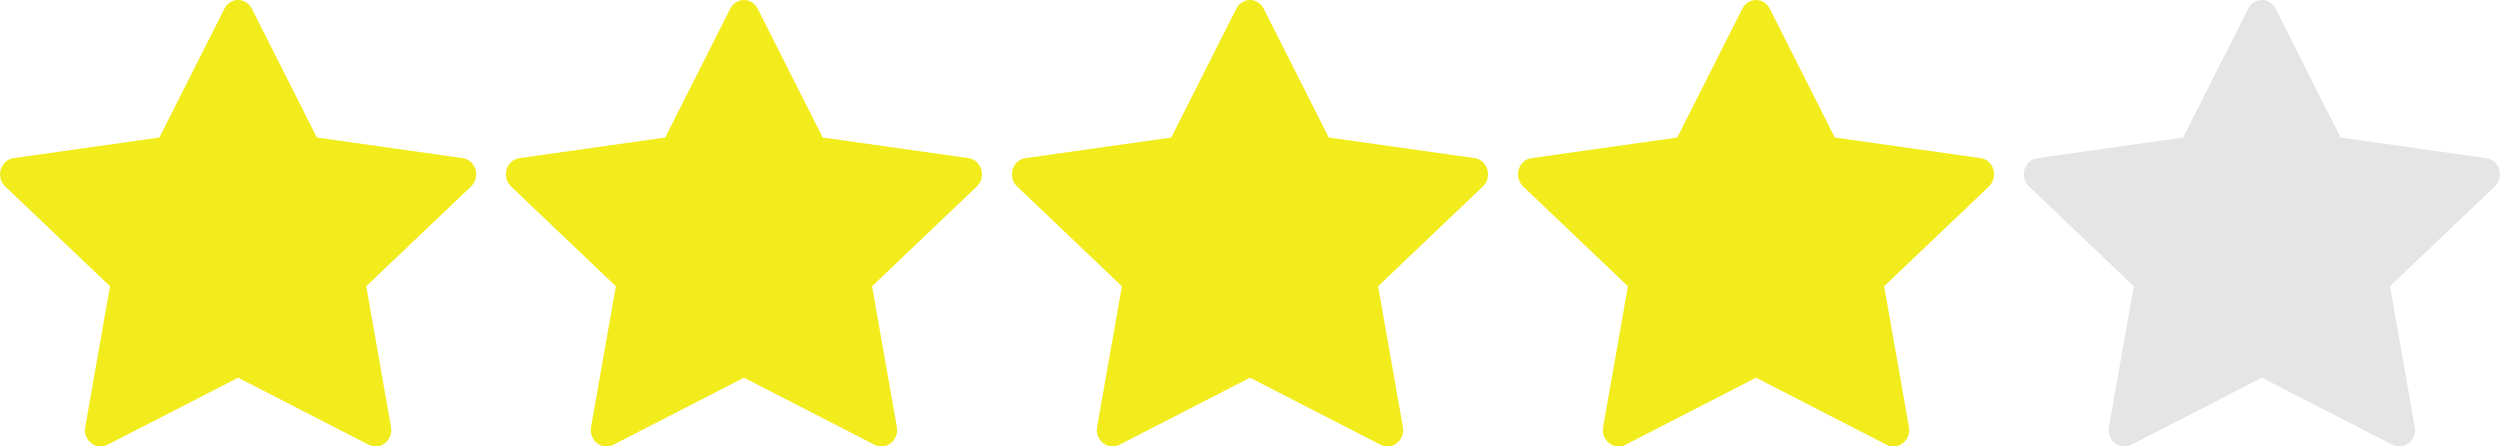 <?xml version="1.0" encoding="UTF-8"?>
<svg id="Layer_1" data-name="Layer 1" xmlns="http://www.w3.org/2000/svg" viewBox="0 0 120 21.43">
  <defs>
    <style>
      .cls-1 {
        fill: #f2ec1d;
      }

      .cls-2 {
        fill: #e5e5e5;
      }
    </style>
  </defs>
  <path class="cls-1" d="M5.16,21.35c-.55,.28-1.18-.21-1.07-.85l1.19-6.76L.25,8.95c-.47-.45-.23-1.27,.4-1.36l7-.99L10.77,.42c.28-.56,1.04-.56,1.32,0l3.12,6.18,7,.99c.63,.09,.87,.91,.4,1.36l-5.03,4.79,1.19,6.76c.11,.63-.51,1.13-1.07,.85l-6.27-3.22-6.27,3.22h0Z"/>
  <path class="cls-1" d="M29.44,21.35c-.55,.28-1.18-.21-1.07-.85l1.19-6.76-5.03-4.79c-.47-.45-.23-1.27,.4-1.36l7-.99L35.05,.42c.28-.56,1.04-.56,1.32,0l3.12,6.18,7,.99c.63,.09,.87,.91,.4,1.36l-5.03,4.79,1.19,6.76c.11,.63-.51,1.13-1.07,.85l-6.27-3.22-6.27,3.22h0Z"/>
  <path class="cls-1" d="M53.73,21.35c-.55,.28-1.18-.21-1.07-.85l1.19-6.76-5.03-4.79c-.47-.45-.23-1.27,.4-1.36l7-.99L59.34,.42c.28-.56,1.04-.56,1.32,0l3.12,6.18,7,.99c.63,.09,.87,.91,.4,1.36l-5.03,4.79,1.19,6.76c.11,.63-.51,1.13-1.07,.85l-6.27-3.22-6.27,3.22h0Z"/>
  <path class="cls-1" d="M78.02,21.35c-.55,.28-1.18-.21-1.07-.85l1.19-6.76-5.03-4.79c-.47-.45-.23-1.27,.4-1.36l7-.99,3.12-6.18c.28-.56,1.04-.56,1.32,0l3.12,6.18,7,.99c.63,.09,.87,.91,.4,1.36l-5.03,4.79,1.19,6.76c.11,.63-.51,1.13-1.07,.85l-6.27-3.22-6.27,3.22h0Z"/>
  <path class="cls-2" d="M102.3,21.35c-.55,.28-1.18-.21-1.07-.85l1.19-6.76-5.03-4.79c-.47-.45-.23-1.27,.4-1.36l7-.99,3.12-6.18c.28-.56,1.04-.56,1.32,0l3.12,6.18,7,.99c.63,.09,.87,.91,.4,1.36l-5.03,4.79,1.19,6.76c.11,.63-.51,1.13-1.07,.85l-6.27-3.22-6.27,3.22h0Z"/>
</svg>